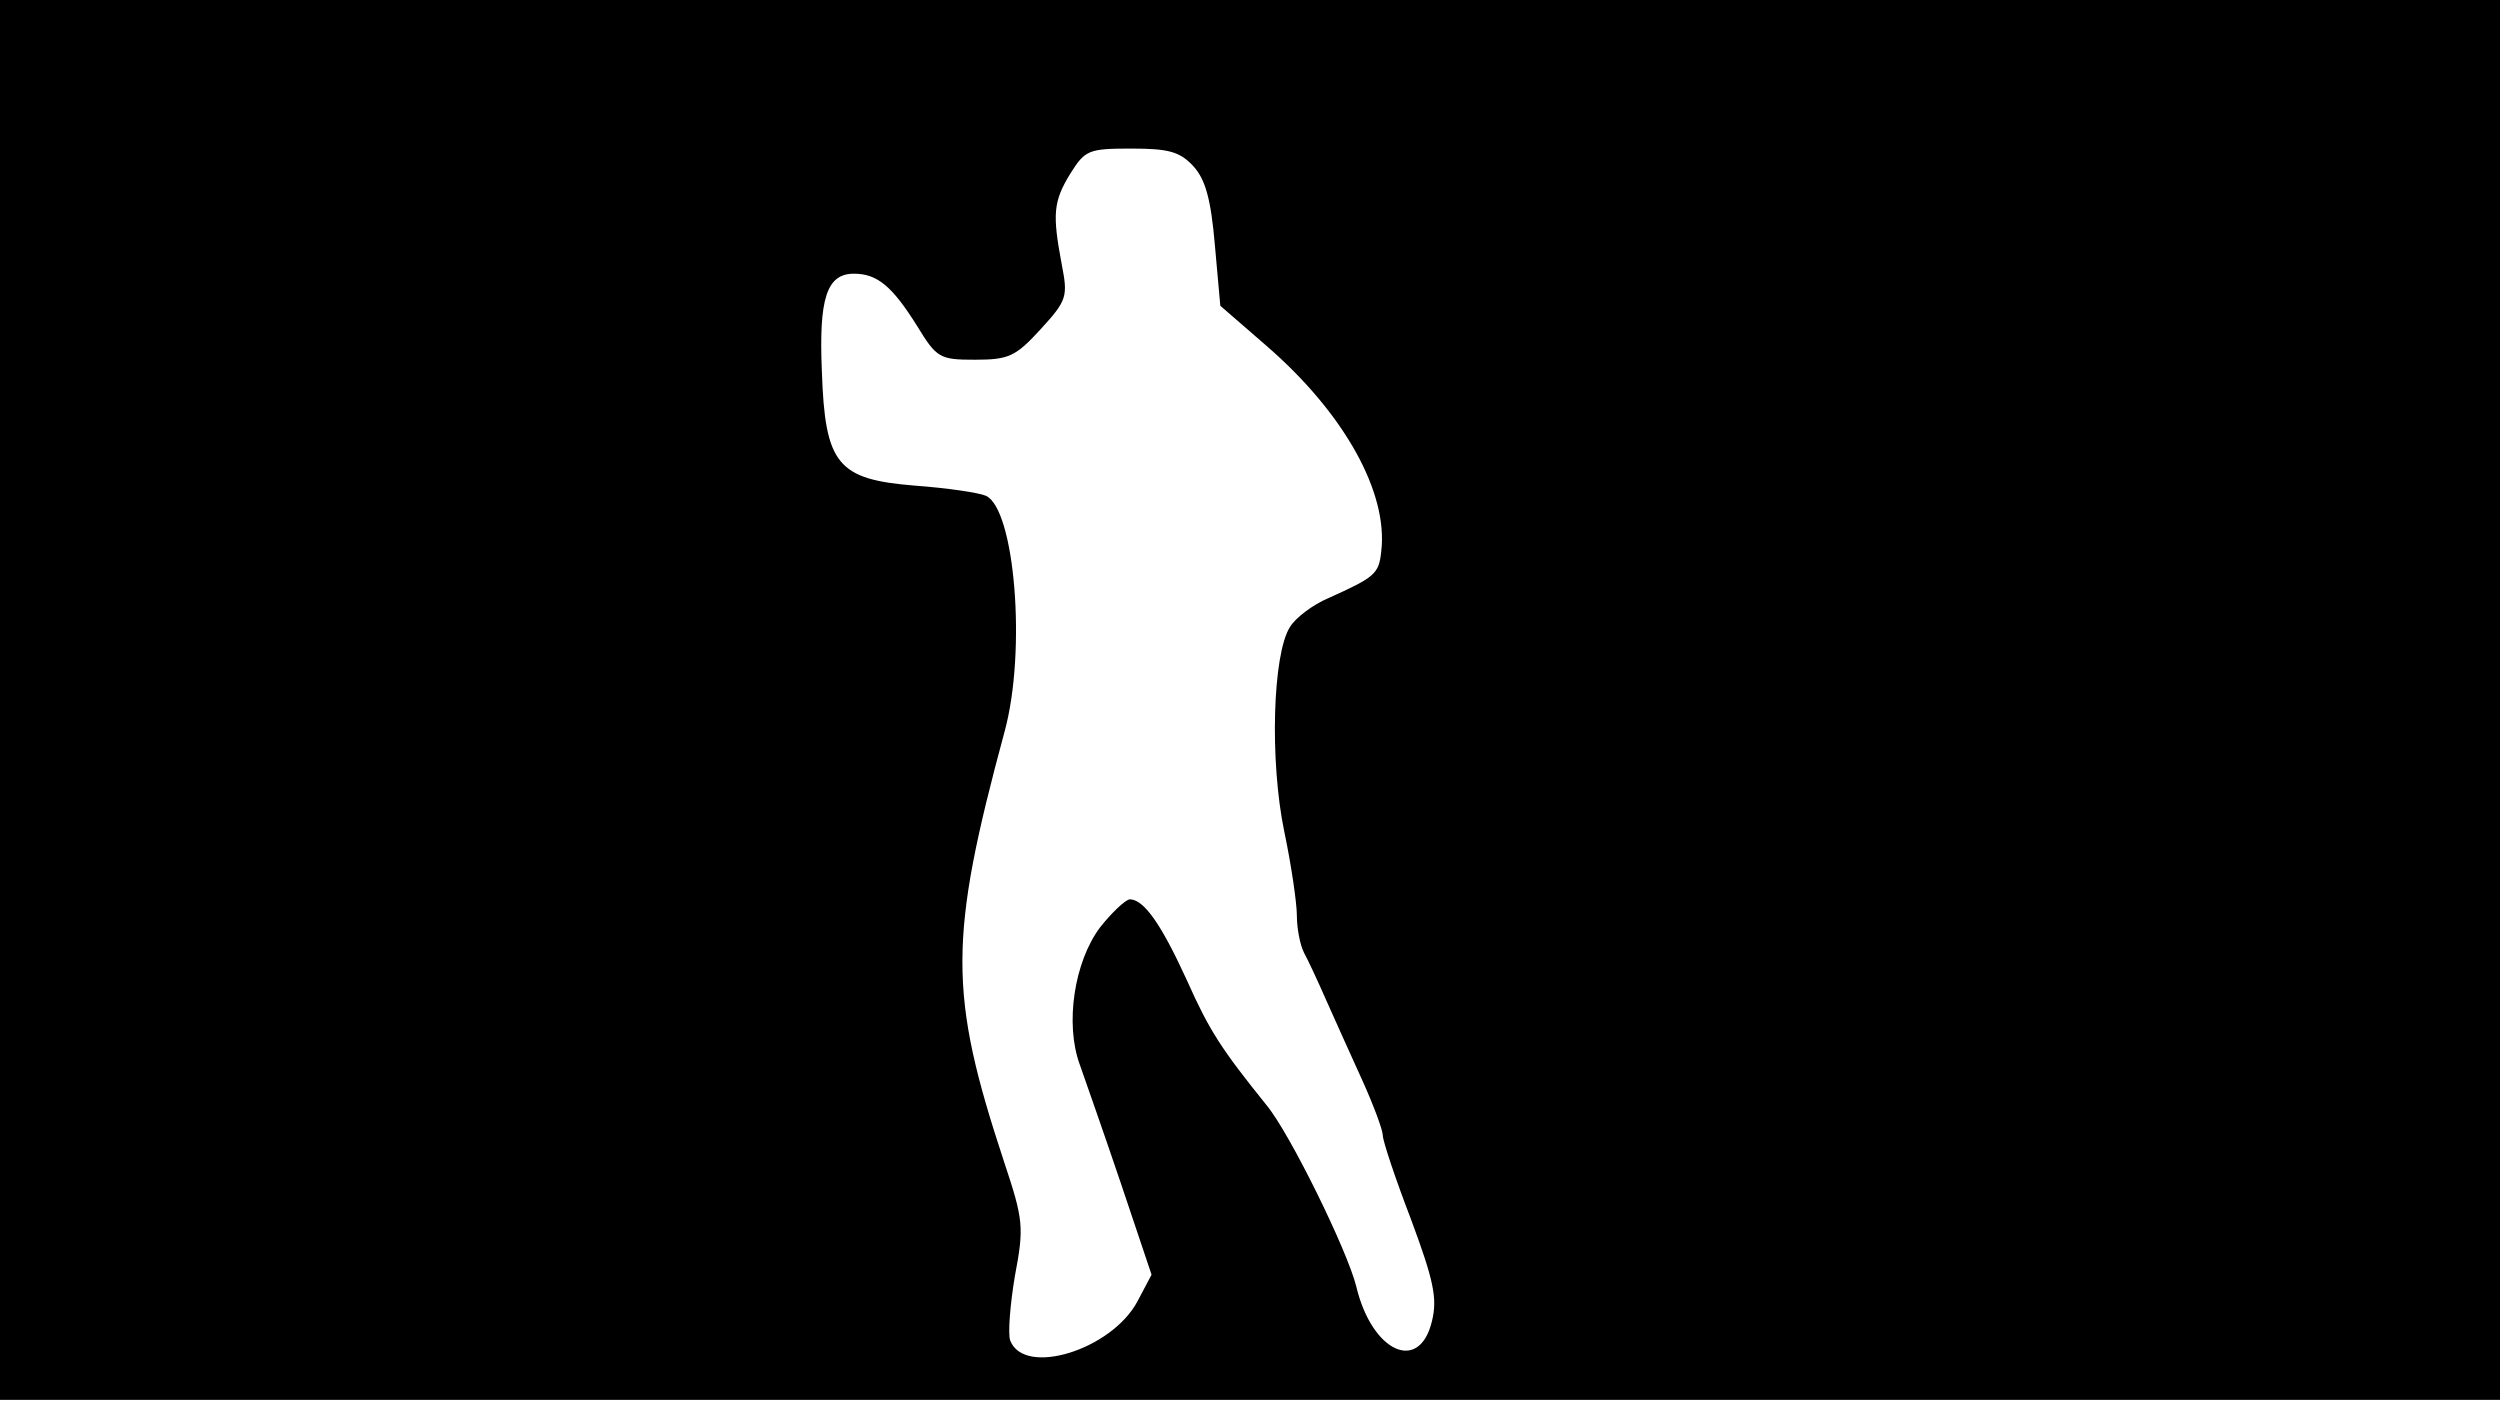 <svg version="1.0" xmlns="http://www.w3.org/2000/svg"
 width="668px" style="transform:scale(1,1.001);" height="375.75px" viewBox="0 0 320 180"
 preserveAspectRatio="xMidYMid meet">
<g transform="translate(0,180) scale(0.1,-0.1)"
fill="#000000" stroke="none">
<path d="M0 905 l0 -895 1600 0 1600 0 0 895 0 895 -1600 0 -1600 0 0 -895z m1527 683
c16 -17 23 -43 28 -101 l7 -78 60 -52 c99 -86 155 -187 146 -262 -3 -29 -8
-33 -68 -60 -19 -8 -42 -25 -49 -37 -22 -35 -26 -171 -7 -262 9 -43 16 -91 16
-107 0 -16 4 -37 9 -47 5 -9 18 -37 29 -62 11 -25 32 -71 46 -102 14 -31 26
-63 26 -70 0 -7 16 -55 36 -107 29 -78 34 -101 27 -130 -16 -68 -77 -40 -97
44 -11 45 -85 196 -115 232 -58 72 -73 95 -102 160 -33 72 -55 103 -73 103 -6
-1 -23 -17 -38 -36 -33 -44 -45 -123 -26 -175 7 -20 31 -88 53 -153 l39 -116
-18 -34 c-33 -62 -145 -97 -163 -50 -3 9 0 46 6 82 12 63 11 72 -14 147 -71
215 -71 284 1 550 28 103 13 284 -24 301 -9 4 -50 10 -91 13 -99 8 -115 27
-119 146 -4 93 6 125 41 125 30 0 49 -16 81 -67 25 -41 29 -43 74 -43 43 0 52
4 84 39 34 37 35 42 27 83 -12 64 -11 80 11 116 19 30 23 32 78 32 48 0 62 -4
79 -22z"/>
</g>
</svg>

